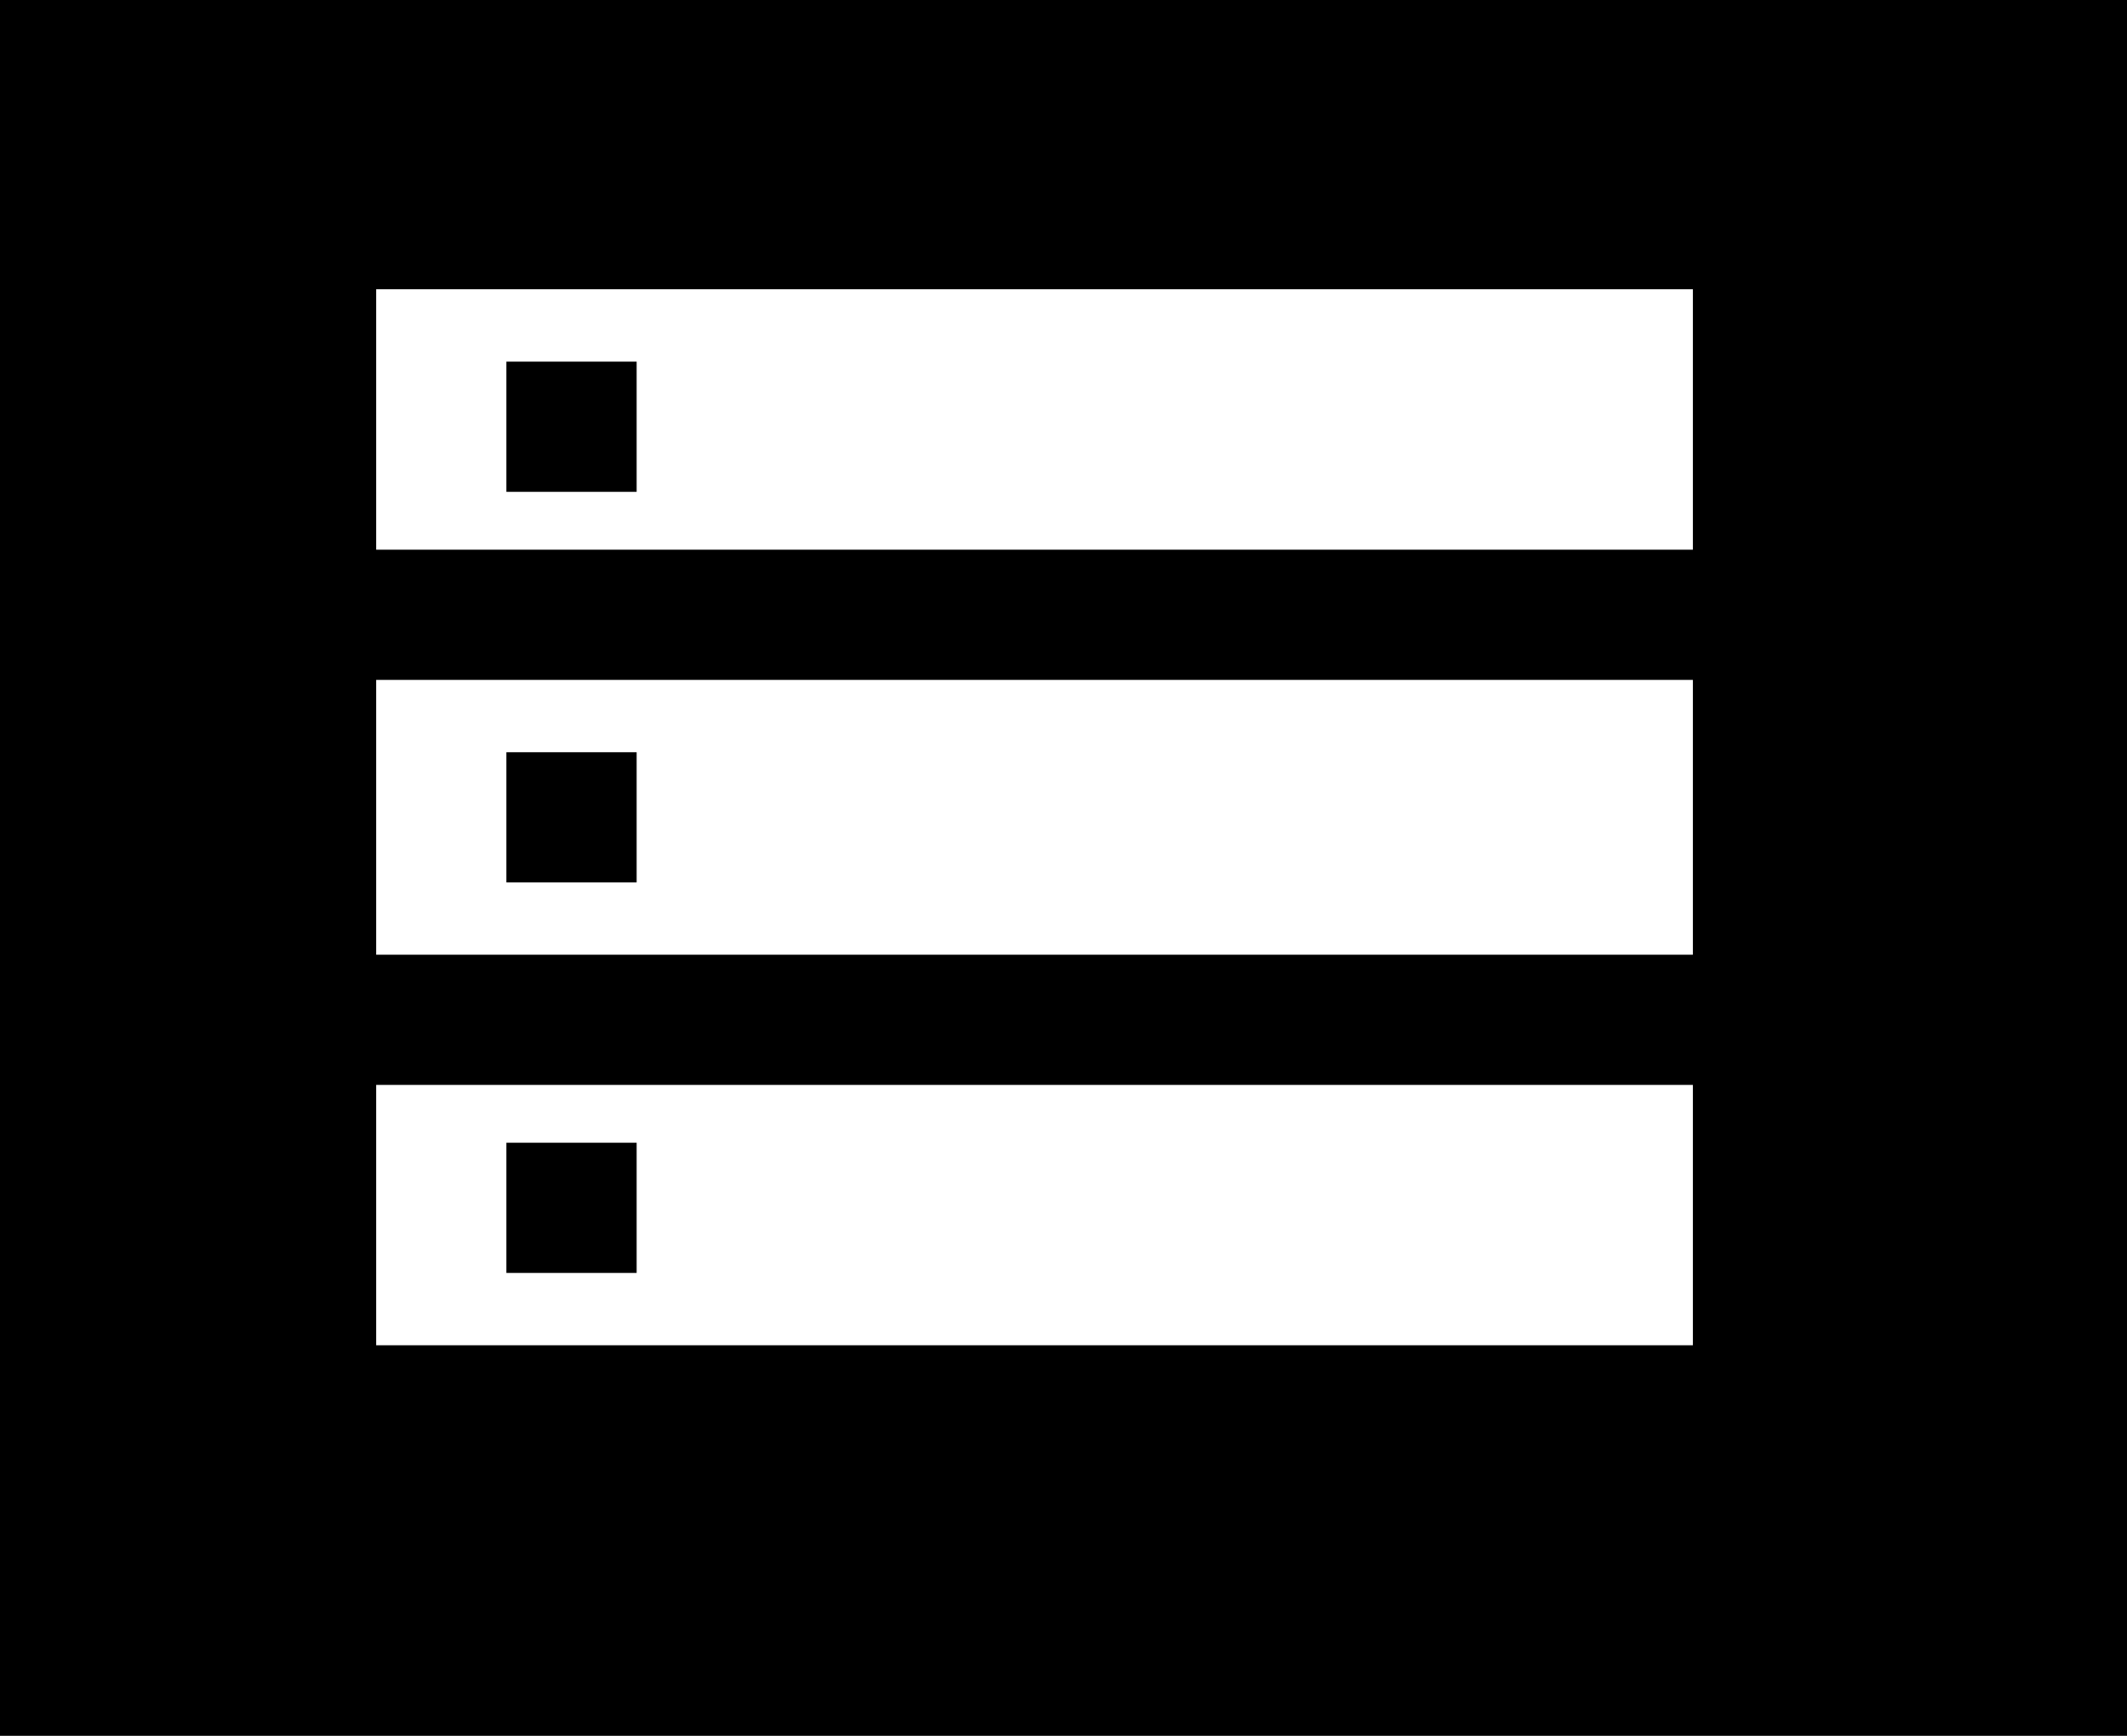 <?xml version="1.0" standalone="no"?>
<!DOCTYPE svg PUBLIC "-//W3C//DTD SVG 20010904//EN"
 "http://www.w3.org/TR/2001/REC-SVG-20010904/DTD/svg10.dtd">
<svg version="1.0" xmlns="http://www.w3.org/2000/svg"
 width="147pt" height="120pt" viewBox="0 0 147 120"
 preserveAspectRatio="xMidYMid meet">

<g transform="translate(0,120) scale(0.1,-0.1)"
fill="#000000" stroke="none">
<path d="M0 600 l0 -600 735 0 735 0 0 600 0 600 -735 0 -735 0 0 -600z m1170
310 l0 -90 -455 0 -455 0 0 90 0 90 455 0 455 0 0 -90z m0 -275 l0 -95 -455 0
-455 0 0 95 0 95 455 0 455 0 0 -95z m0 -275 l0 -90 -455 0 -455 0 0 90 0 90
455 0 455 0 0 -90z"/>
<path d="M350 905 l0 -45 45 0 45 0 0 45 0 45 -45 0 -45 0 0 -45z"/>
<path d="M350 635 l0 -45 45 0 45 0 0 45 0 45 -45 0 -45 0 0 -45z"/>
<path d="M350 365 l0 -45 45 0 45 0 0 45 0 45 -45 0 -45 0 0 -45z"/>
</g>
</svg>
